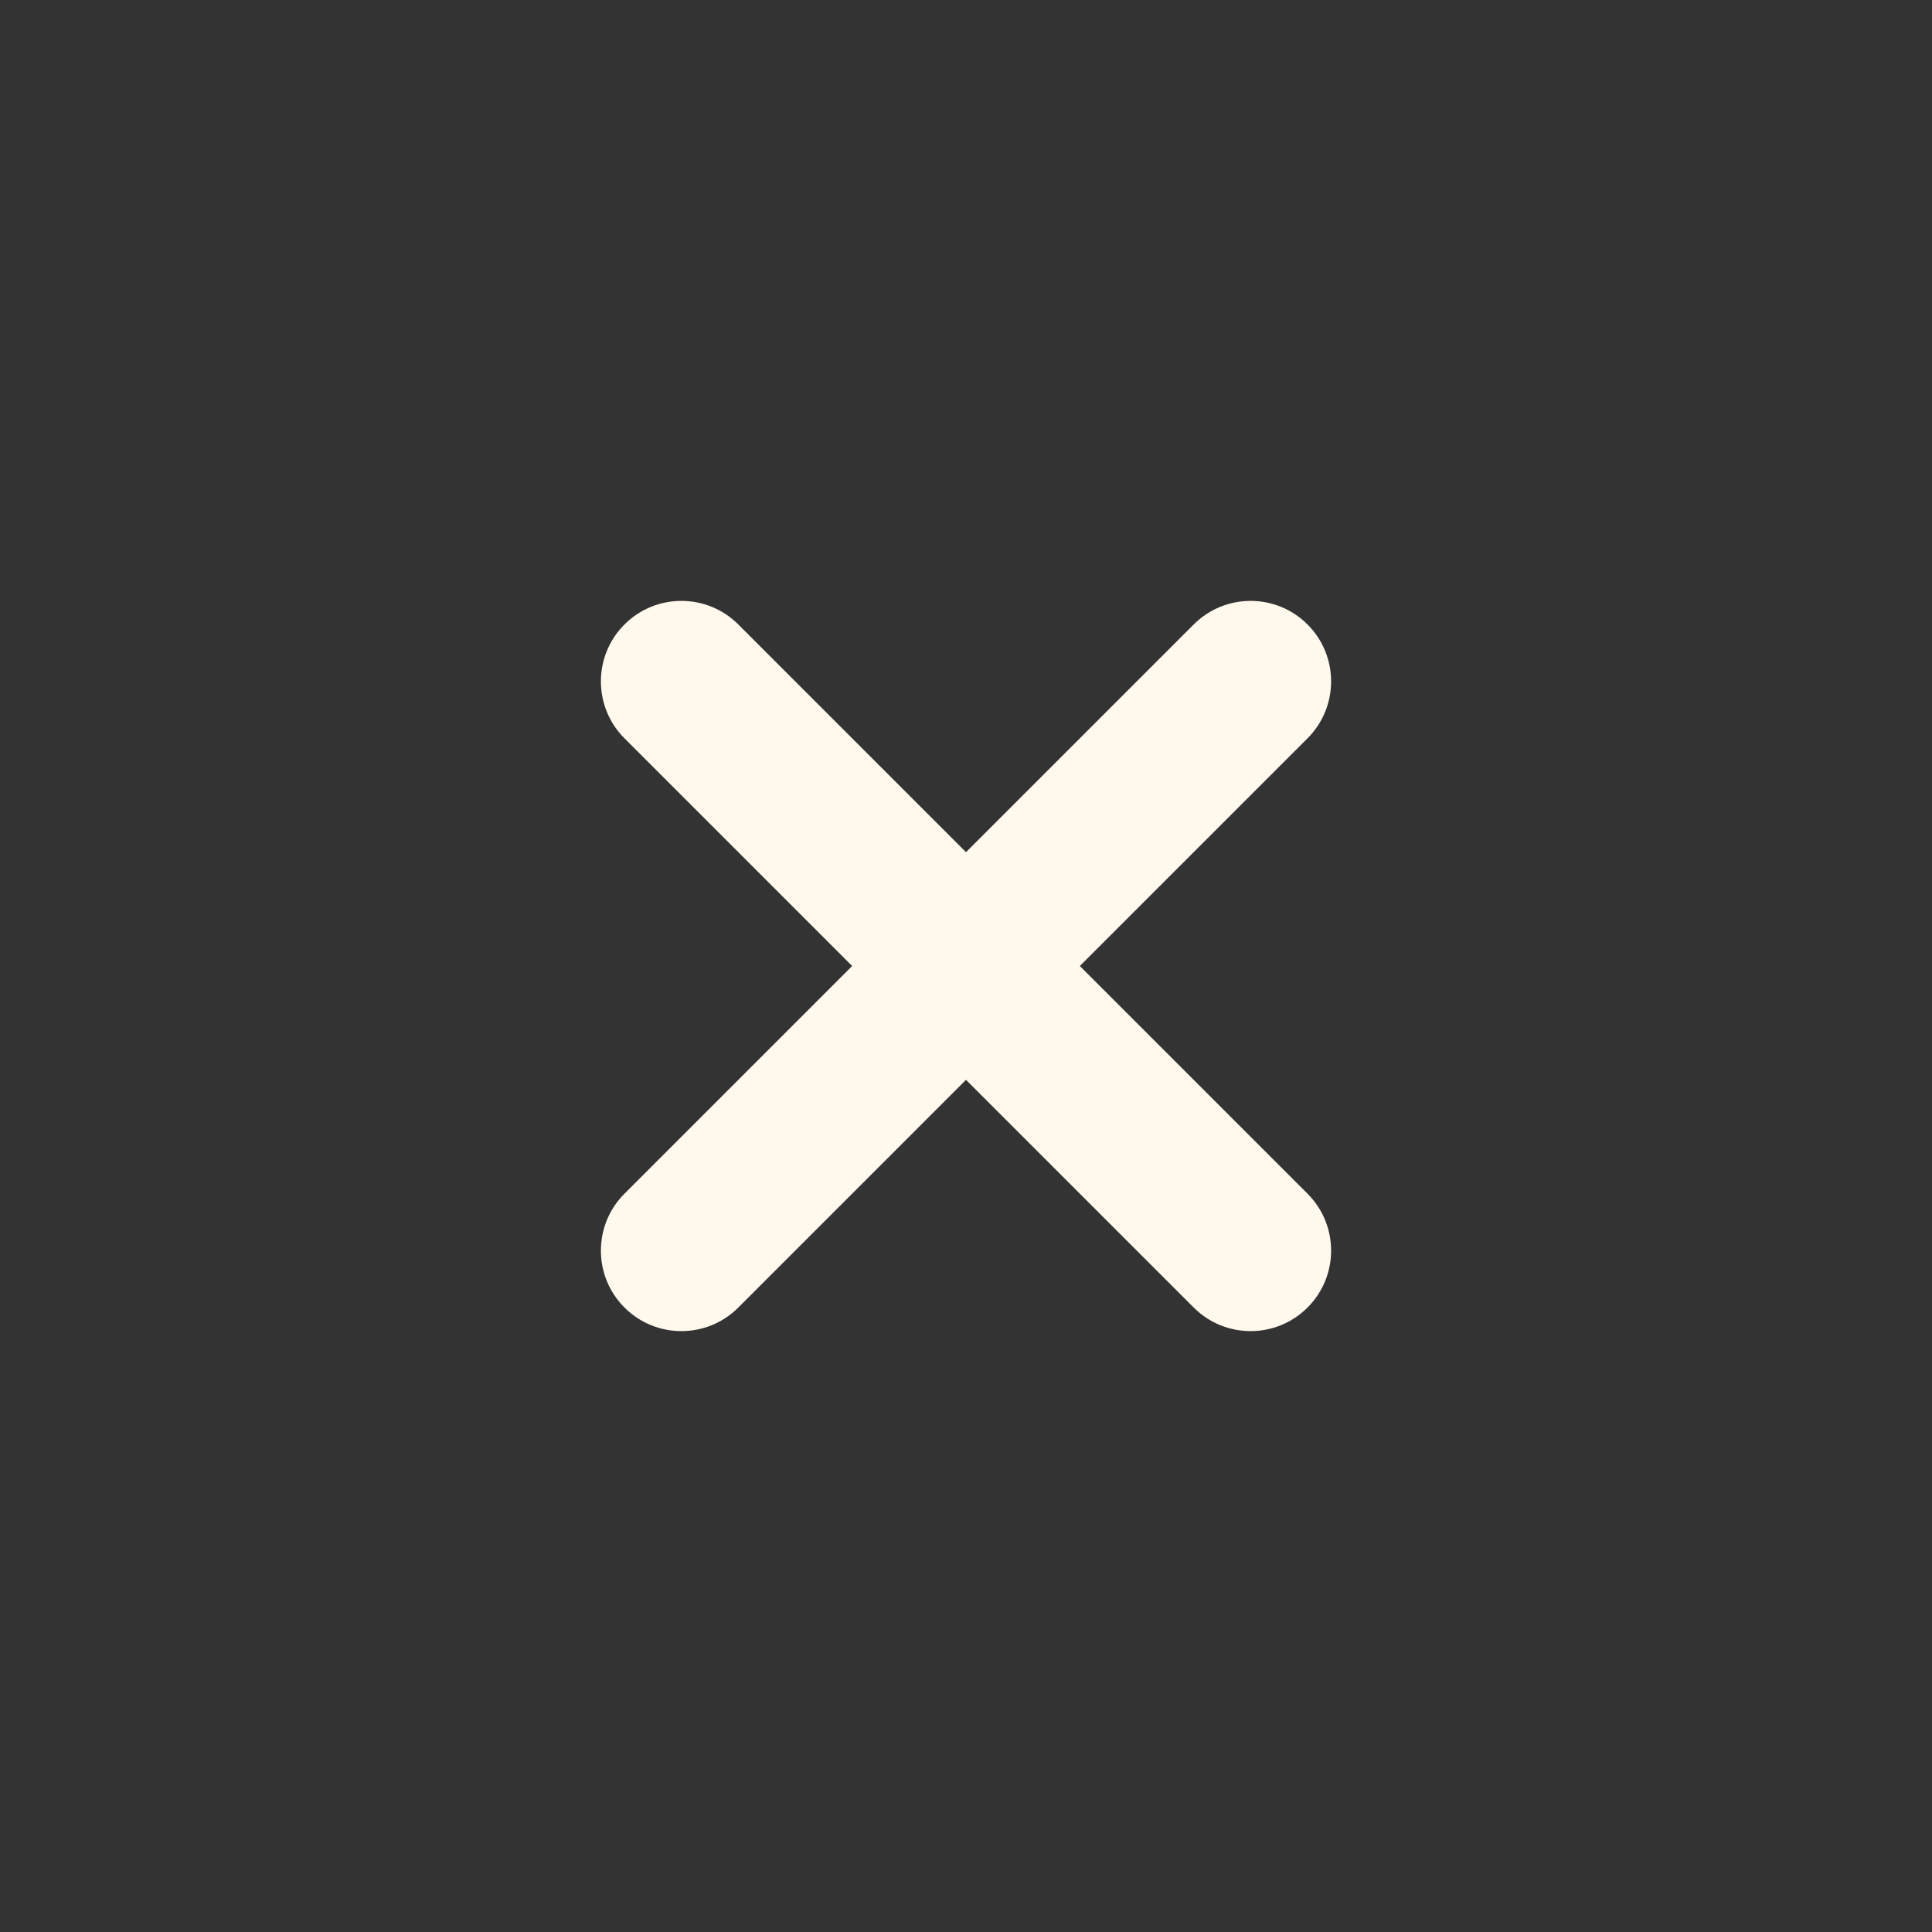 <?xml version="1.0" encoding="UTF-8" standalone="no"?>
<!DOCTYPE svg PUBLIC "-//W3C//DTD SVG 1.1//EN" "http://www.w3.org/Graphics/SVG/1.1/DTD/svg11.dtd">
<svg width="100%" height="100%" viewBox="0 0 800 800" version="1.1" xmlns="http://www.w3.org/2000/svg" xmlns:xlink="http://www.w3.org/1999/xlink" xml:space="preserve" xmlns:serif="http://www.serif.com/" style="fill-rule:evenodd;clip-rule:evenodd;stroke-linejoin:round;stroke-miterlimit:2;">
    <rect x="0" y="0" width="800" height="800" fill="#333333" stroke="none"/>
    <path d="M305.72,258.579C292.702,245.561 271.597,245.561 258.579,258.579C245.562,271.596 245.562,292.702 258.579,305.719L352.86,400L258.579,494.28C245.562,507.3 245.562,528.403 258.579,541.42C271.597,554.44 292.702,554.44 305.72,541.42L400,447.14L494.283,541.42C507.3,554.44 528.403,554.44 541.423,541.42C554.44,528.403 554.44,507.3 541.423,494.28L447.14,400L541.423,305.719C554.44,292.702 554.44,271.596 541.423,258.579C528.403,245.561 507.3,245.561 494.283,258.579L400,352.86L305.72,258.579Z" style="fill:rgb(255,248,236);"/>
</svg>
